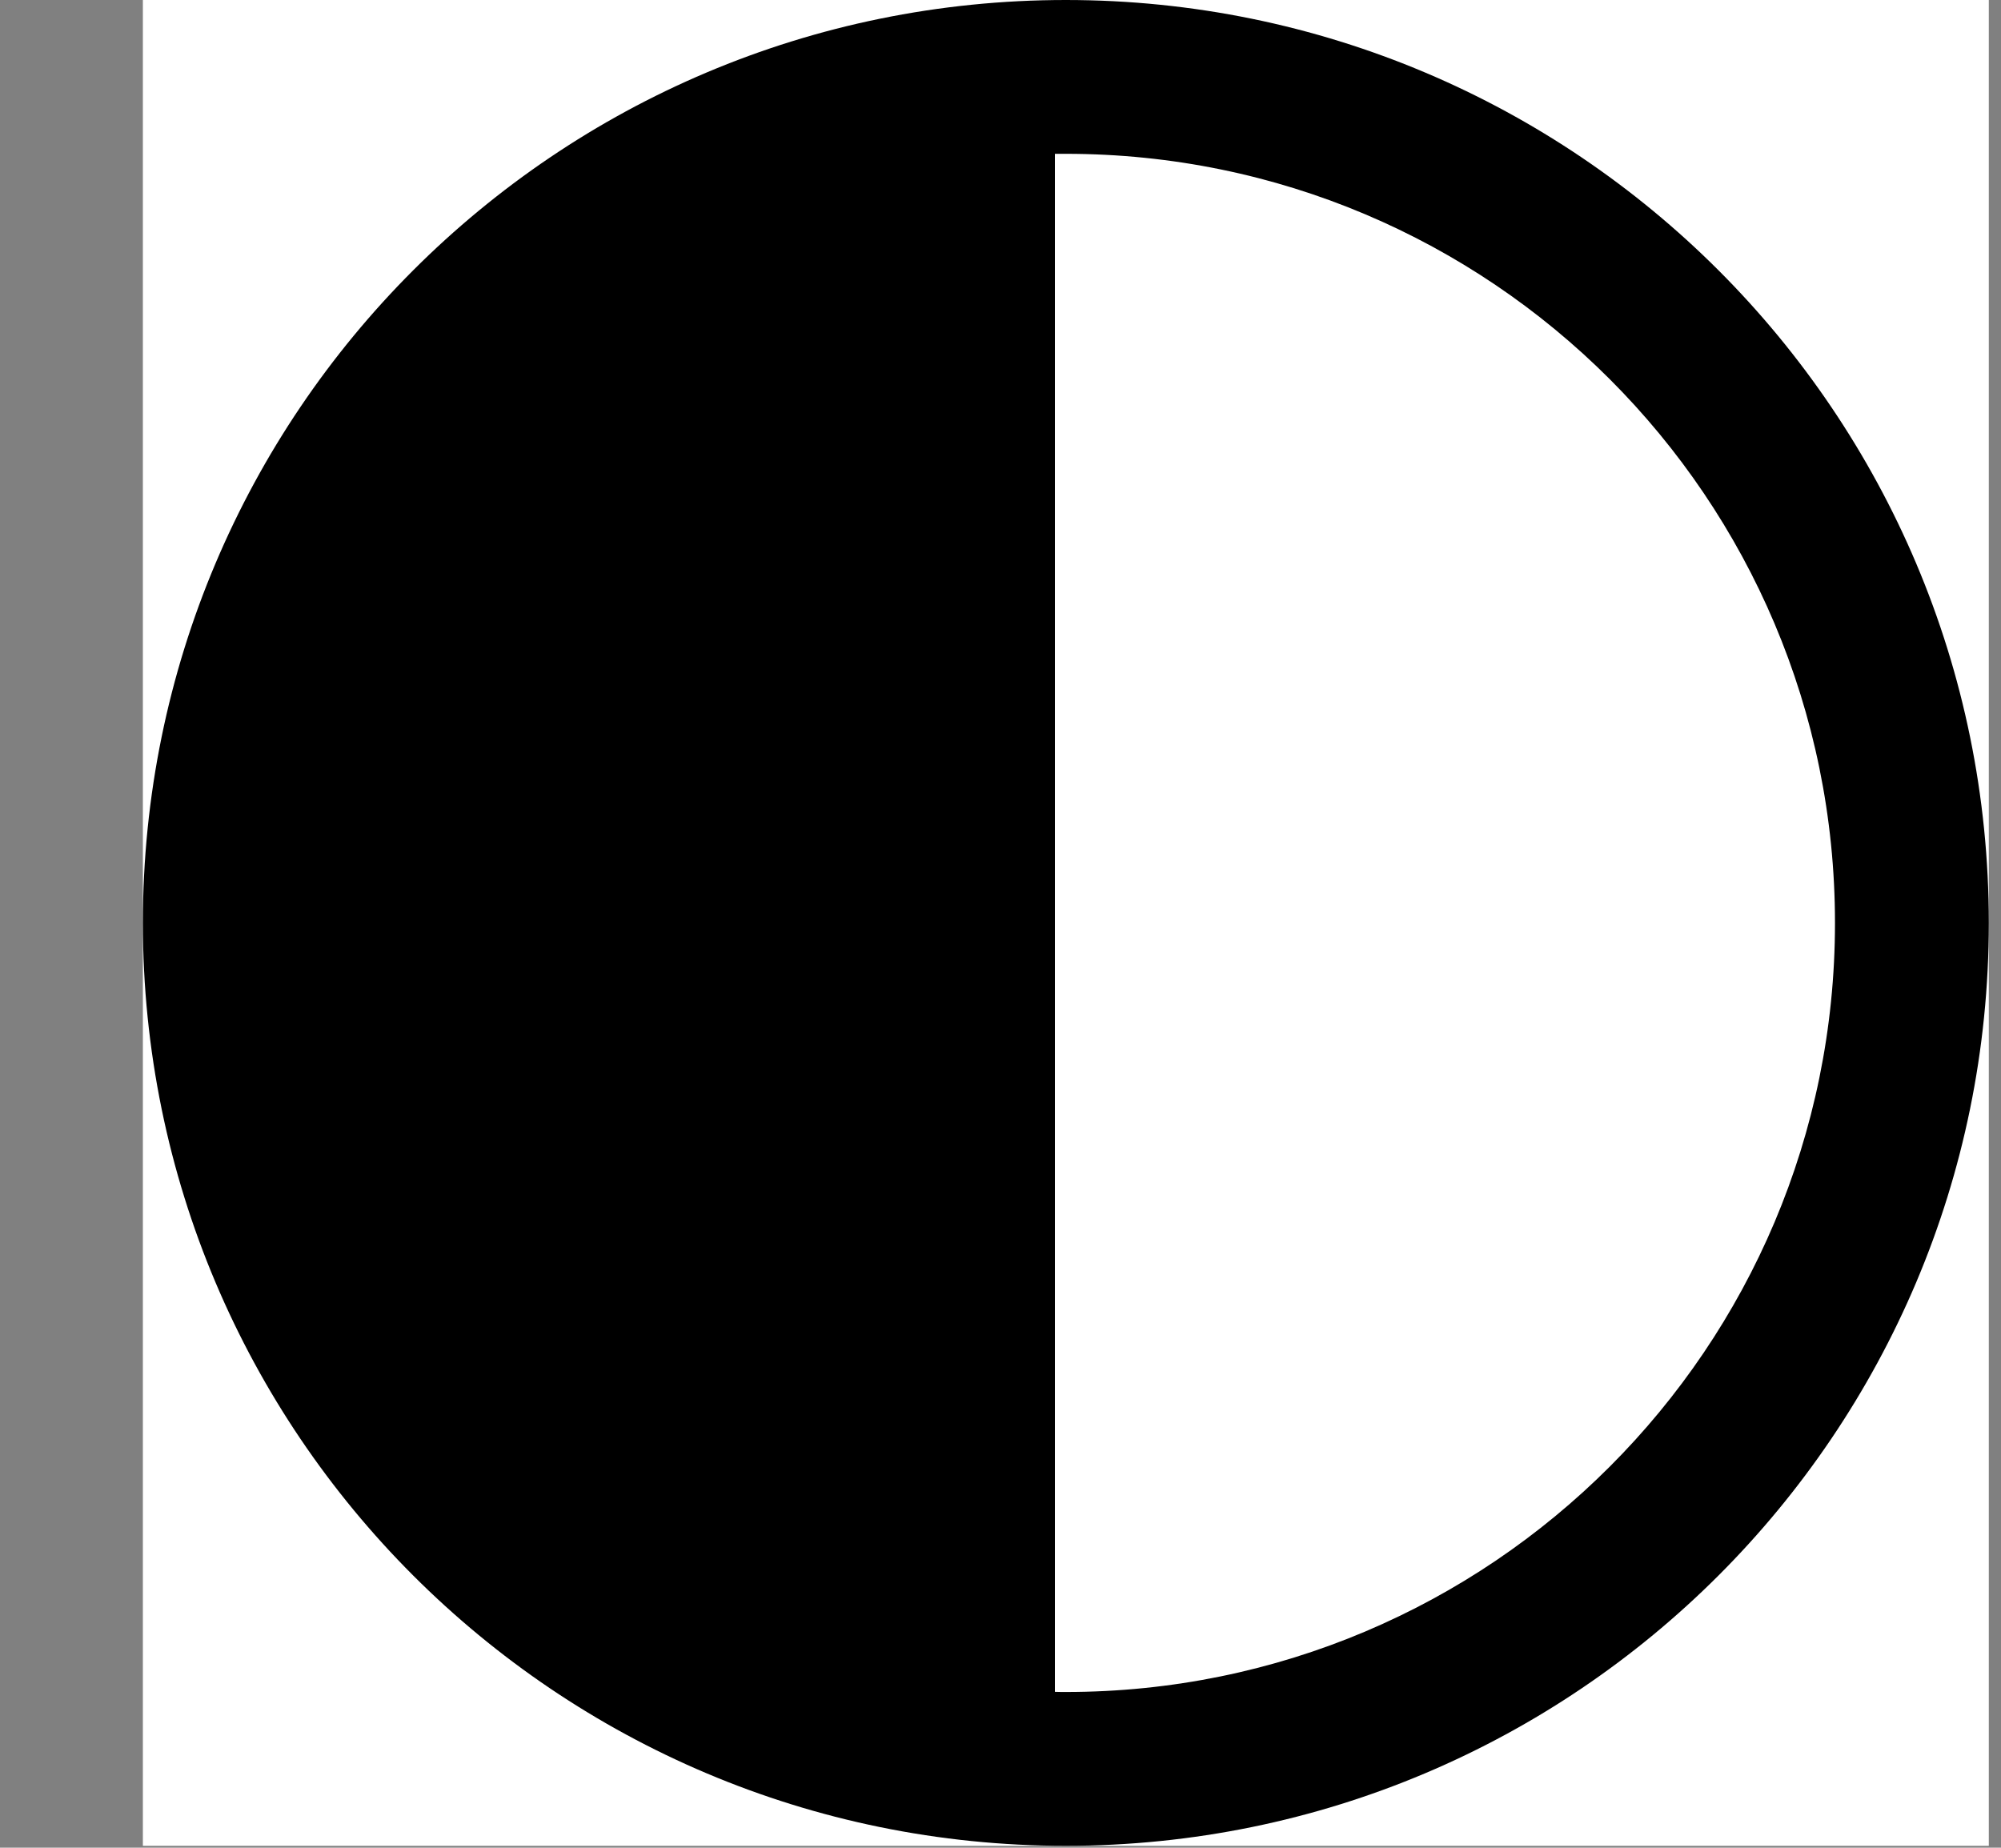 <svg width="1084" height="1001" viewBox="0 0 1084 1001" version="1.1" xmlns="http://www.w3.org/2000/svg" xmlns:xlink="http://www.w3.org/1999/xlink">
<rect x="0" y="0" width="1084" height="1001" fill="#808080" stroke="none"/>
<title>u25D0-CIRCLE WITH LEFT HALF BLACK</title>
<desc>Created using Figma</desc>
<g id="Canvas" transform="matrix(83.333 0 0 83.333 -3166.67 0)">
<g id="u25D0-CIRCLE WITH LEFT HALF BLACK">
<path d="M 38.929 0L 50.929 0L 50.929 12L 38.929 12L 38.929 0Z" fill="#FFFFFF"/>
<g id="Subtract">
<use xlink:href="#path0_fill" transform="matrix(-1 0 0 1 50.929 0)"/>
</g>
</g>
</g>
<defs>
<path id="path0_fill" fill-rule="evenodd" d="M 6 12C 9.314 12 12 9.314 12 6C 12 2.686 9.314 0 6 0C 2.686 0 0 2.686 0 6C 0 9.314 2.686 12 6 12ZM 6.071 10.999L 6.071 1C 6.047 1 6.024 1 6 1C 3.239 1 1 3.239 1 6C 1 8.761 3.239 11 6 11C 6.024 11 6.047 11 6.071 10.999Z"/>
</defs>
</svg>
